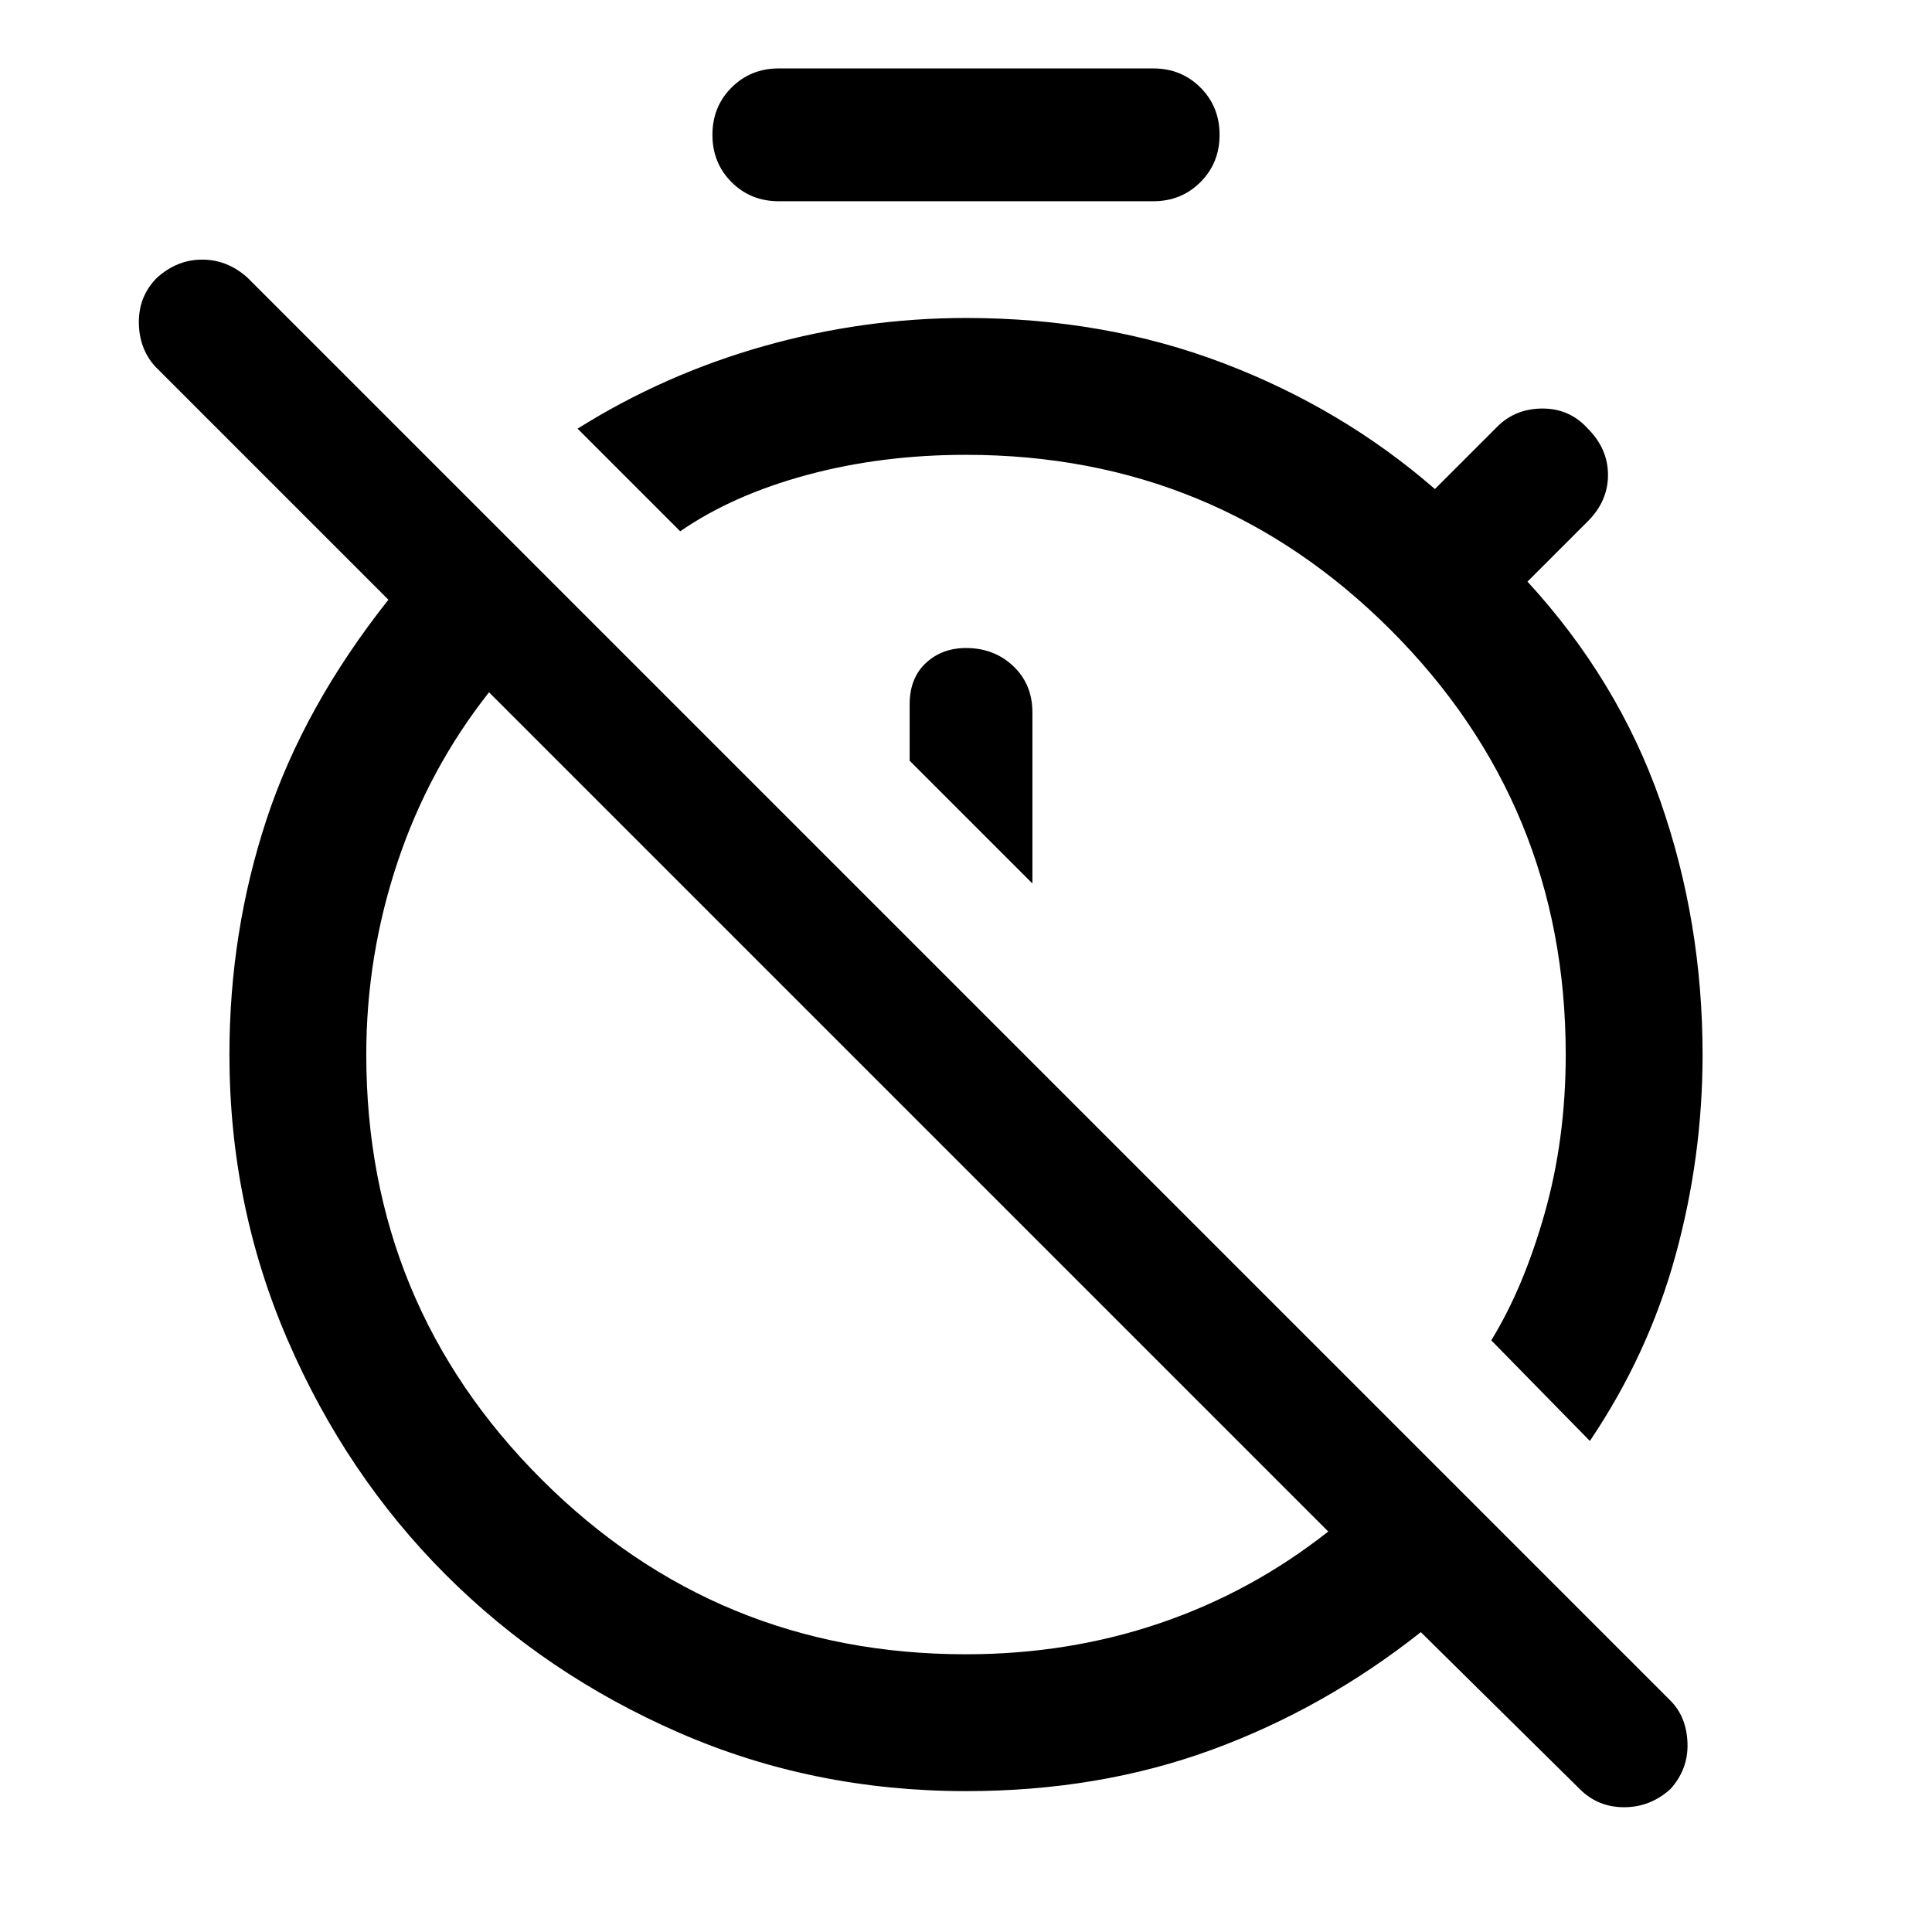 <svg xmlns="http://www.w3.org/2000/svg" height="48" width="48"><path d="M39.5 35.8 37.05 33.3Q37.85 32 38.375 30.15Q38.9 28.3 38.9 26.2Q38.9 20 34.55 15.65Q30.2 11.3 24 11.3Q21.9 11.3 20.05 11.8Q18.2 12.3 16.9 13.2L14.35 10.65Q16.5 9.3 18.975 8.6Q21.45 7.9 24 7.9Q27.45 7.9 30.4 9.025Q33.35 10.15 35.65 12.15L37.2 10.6Q37.65 10.15 38.325 10.15Q39 10.15 39.45 10.65Q39.95 11.15 39.95 11.8Q39.95 12.45 39.45 12.95L37.95 14.45Q40.2 16.9 41.25 19.9Q42.3 22.9 42.3 26.2Q42.3 28.75 41.625 31.2Q40.95 33.65 39.5 35.8ZM25.65 21.95V17.7Q25.65 17 25.175 16.55Q24.7 16.1 24 16.1Q23.4 16.1 23 16.475Q22.6 16.85 22.6 17.5V18.9ZM24 44.5Q20.2 44.5 16.875 43.05Q13.55 41.6 11.075 39.125Q8.6 36.65 7.15 33.3Q5.7 29.95 5.7 26.2Q5.7 23.15 6.625 20.35Q7.55 17.55 9.65 14.9L3.85 9.1Q3.45 8.65 3.45 8Q3.45 7.35 3.9 6.9Q4.4 6.45 5.025 6.45Q5.65 6.45 6.15 6.9L41.5 42.25Q41.9 42.65 41.925 43.3Q41.95 43.95 41.5 44.45Q41 44.9 40.35 44.9Q39.7 44.9 39.25 44.45L35.3 40.55Q32.9 42.45 30.1 43.475Q27.3 44.5 24 44.5ZM24 41.1Q26.55 41.1 28.825 40.325Q31.1 39.55 33 38.05L12.15 17.2Q10.65 19.1 9.875 21.425Q9.1 23.75 9.1 26.2Q9.1 32.4 13.45 36.75Q17.8 41.1 24 41.1ZM19.35 5Q18.65 5 18.175 4.525Q17.7 4.05 17.7 3.35Q17.7 2.65 18.175 2.175Q18.65 1.7 19.35 1.7H28.65Q29.35 1.7 29.825 2.175Q30.3 2.65 30.3 3.35Q30.3 4.05 29.825 4.525Q29.35 5 28.65 5ZM22.4 27.45Q22.4 27.45 22.4 27.45Q22.4 27.45 22.4 27.45Q22.4 27.45 22.4 27.45Q22.4 27.45 22.4 27.45Q22.4 27.45 22.4 27.45Q22.4 27.45 22.4 27.45ZM26.9 23.25Q26.9 23.25 26.9 23.25Q26.9 23.25 26.9 23.25Q26.9 23.25 26.9 23.25Q26.9 23.25 26.9 23.25Q26.9 23.25 26.9 23.25Q26.9 23.25 26.9 23.25Z"/></svg>